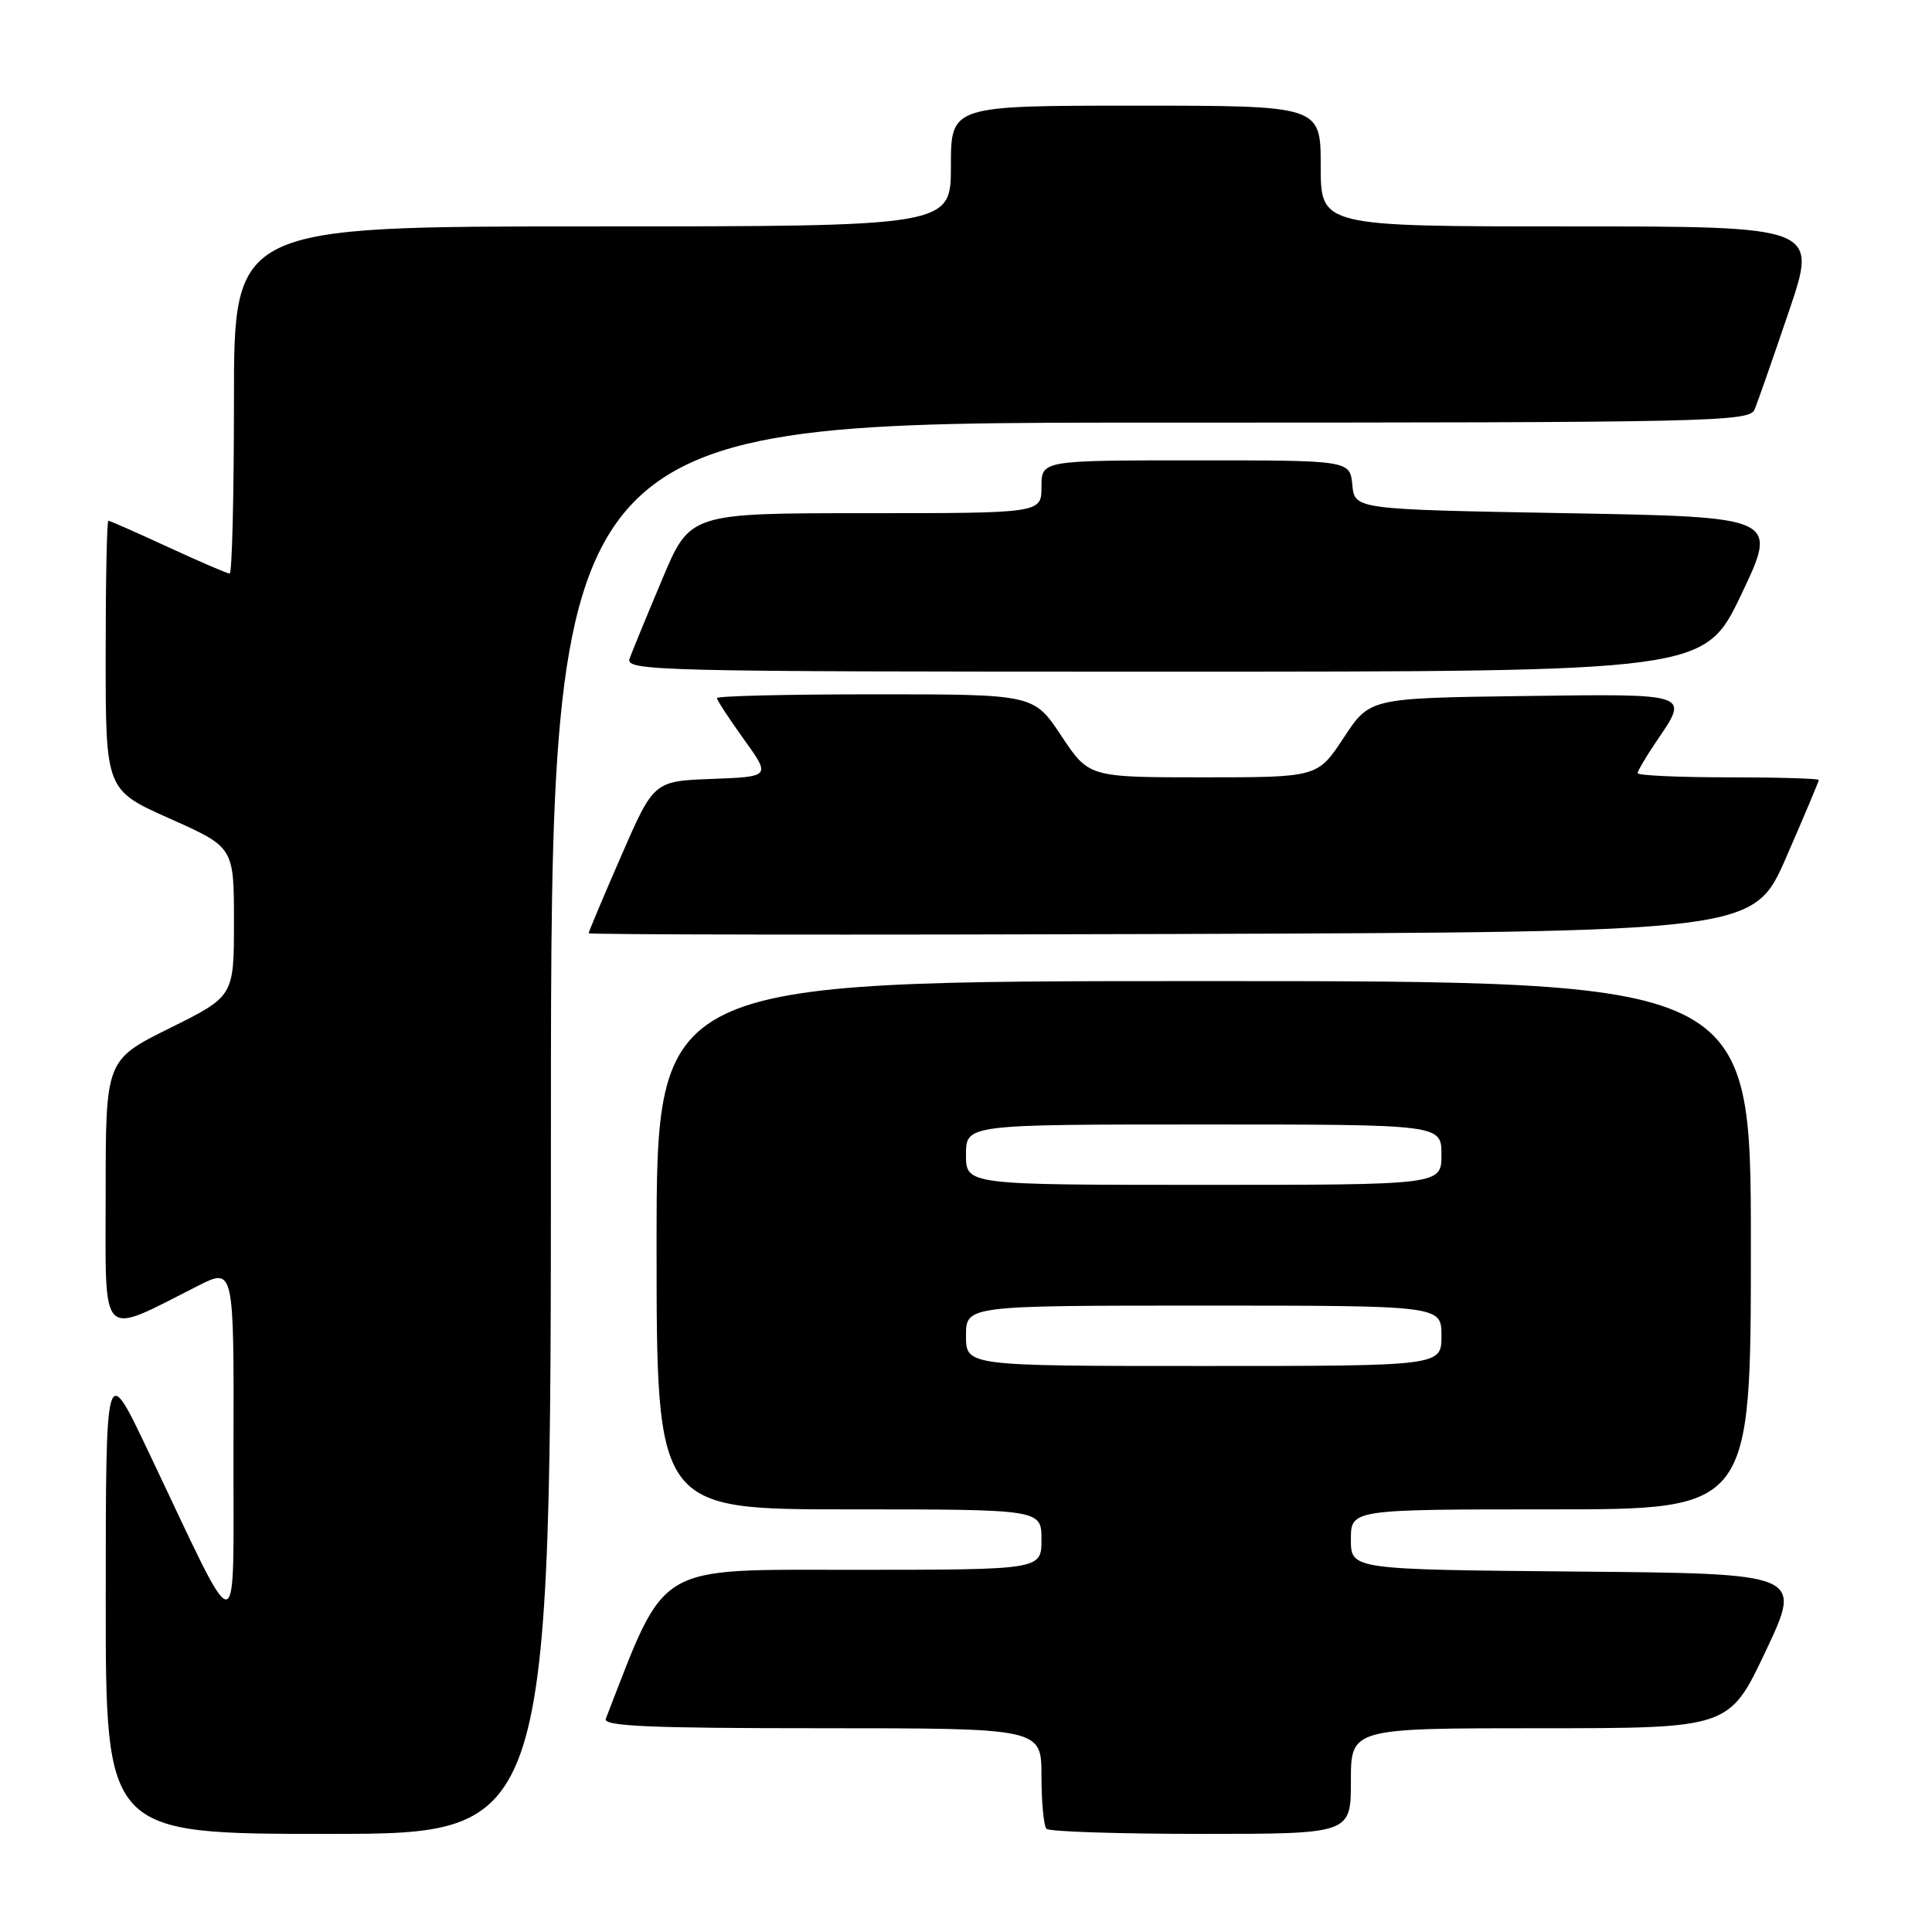 <?xml version="1.0" encoding="UTF-8" standalone="no"?>
<!DOCTYPE svg PUBLIC "-//W3C//DTD SVG 1.1//EN" "http://www.w3.org/Graphics/SVG/1.1/DTD/svg11.dtd" >
<svg xmlns="http://www.w3.org/2000/svg" xmlns:xlink="http://www.w3.org/1999/xlink" version="1.1" viewBox="0 0 256 256">
 <g >
 <path fill="currentColor"
d=" M 73.00 149.50 C 73.00 56.00 73.00 56.00 152.39 56.00 C 227.07 56.00 231.83 55.90 232.50 54.25 C 232.90 53.29 234.94 47.44 237.04 41.25 C 240.86 30.00 240.86 30.00 207.93 30.00 C 175.00 30.00 175.00 30.00 175.00 22.00 C 175.00 14.00 175.00 14.00 150.50 14.00 C 126.00 14.00 126.00 14.00 126.00 22.00 C 126.00 30.00 126.00 30.00 78.50 30.00 C 31.00 30.00 31.00 30.00 31.00 53.00 C 31.00 65.65 30.75 76.00 30.43 76.00 C 30.12 76.00 26.46 74.42 22.29 72.50 C 18.13 70.58 14.56 69.00 14.36 69.00 C 14.16 69.00 14.00 77.03 14.00 86.84 C 14.00 104.68 14.00 104.68 22.50 108.47 C 31.00 112.26 31.00 112.26 31.00 122.14 C 31.00 132.01 31.00 132.01 22.50 136.23 C 14.00 140.45 14.00 140.45 14.00 158.17 C 14.00 178.01 13.04 177.05 26.25 170.37 C 31.00 167.97 31.00 167.97 30.94 191.73 C 30.87 218.64 32.18 218.61 19.50 192.00 C 14.02 180.50 14.02 180.50 14.01 211.75 C 14.00 243.00 14.00 243.00 43.50 243.00 C 73.00 243.00 73.00 243.00 73.00 149.50 Z  M 179.00 236.00 C 179.00 229.00 179.00 229.00 204.07 229.00 C 229.14 229.00 229.14 229.00 233.98 218.75 C 238.82 208.50 238.82 208.50 208.91 208.24 C 179.00 207.97 179.00 207.97 179.00 203.99 C 179.00 200.00 179.00 200.00 205.50 200.00 C 232.00 200.00 232.00 200.00 232.00 165.00 C 232.00 130.00 232.00 130.00 159.50 130.00 C 87.00 130.00 87.00 130.00 87.00 165.00 C 87.00 200.00 87.00 200.00 112.50 200.00 C 138.00 200.00 138.00 200.00 138.00 204.00 C 138.00 208.00 138.00 208.00 113.25 208.01 C 86.50 208.02 88.38 206.89 80.27 227.75 C 79.89 228.73 86.01 229.00 108.89 229.00 C 138.00 229.00 138.00 229.00 138.00 235.33 C 138.00 238.82 138.30 241.97 138.67 242.33 C 139.03 242.70 148.26 243.00 159.17 243.00 C 179.00 243.00 179.00 243.00 179.00 236.00 Z  M 236.68 113.60 C 239.06 108.15 241.00 103.53 241.00 103.35 C 241.00 103.16 235.60 103.00 229.00 103.00 C 222.40 103.00 217.00 102.75 217.00 102.45 C 217.00 102.14 218.13 100.24 219.50 98.21 C 223.85 91.82 224.18 91.93 201.75 92.23 C 181.50 92.50 181.50 92.50 178.05 97.75 C 174.59 103.00 174.59 103.00 159.44 103.00 C 144.28 103.00 144.28 103.00 140.63 97.50 C 136.98 92.00 136.98 92.00 115.99 92.00 C 104.45 92.00 95.00 92.22 95.00 92.50 C 95.00 92.77 96.60 95.23 98.56 97.95 C 102.13 102.91 102.13 102.91 94.38 103.21 C 86.63 103.50 86.63 103.50 82.32 113.40 C 79.94 118.85 78.00 123.47 78.00 123.66 C 78.00 123.85 112.73 123.90 155.18 123.76 C 232.36 123.50 232.36 123.50 236.68 113.60 Z  M 230.74 78.75 C 235.62 68.50 235.62 68.50 207.56 68.00 C 179.50 67.50 179.50 67.50 179.19 64.25 C 178.87 61.00 178.87 61.00 158.44 61.00 C 138.00 61.00 138.00 61.00 138.00 64.50 C 138.00 68.00 138.00 68.00 114.71 68.00 C 91.42 68.00 91.42 68.00 87.75 76.75 C 85.72 81.56 83.78 86.29 83.43 87.25 C 82.82 88.91 86.61 89.00 154.32 89.00 C 225.85 89.00 225.85 89.00 230.74 78.75 Z  M 128.00 177.00 C 128.00 173.00 128.00 173.00 159.50 173.00 C 191.00 173.00 191.00 173.00 191.00 177.00 C 191.00 181.00 191.00 181.00 159.50 181.00 C 128.00 181.00 128.00 181.00 128.00 177.00 Z  M 128.00 153.00 C 128.00 149.00 128.00 149.00 159.50 149.00 C 191.00 149.00 191.00 149.00 191.00 153.00 C 191.00 157.00 191.00 157.00 159.50 157.00 C 128.00 157.00 128.00 157.00 128.00 153.00 Z "/>
</g>
</svg>